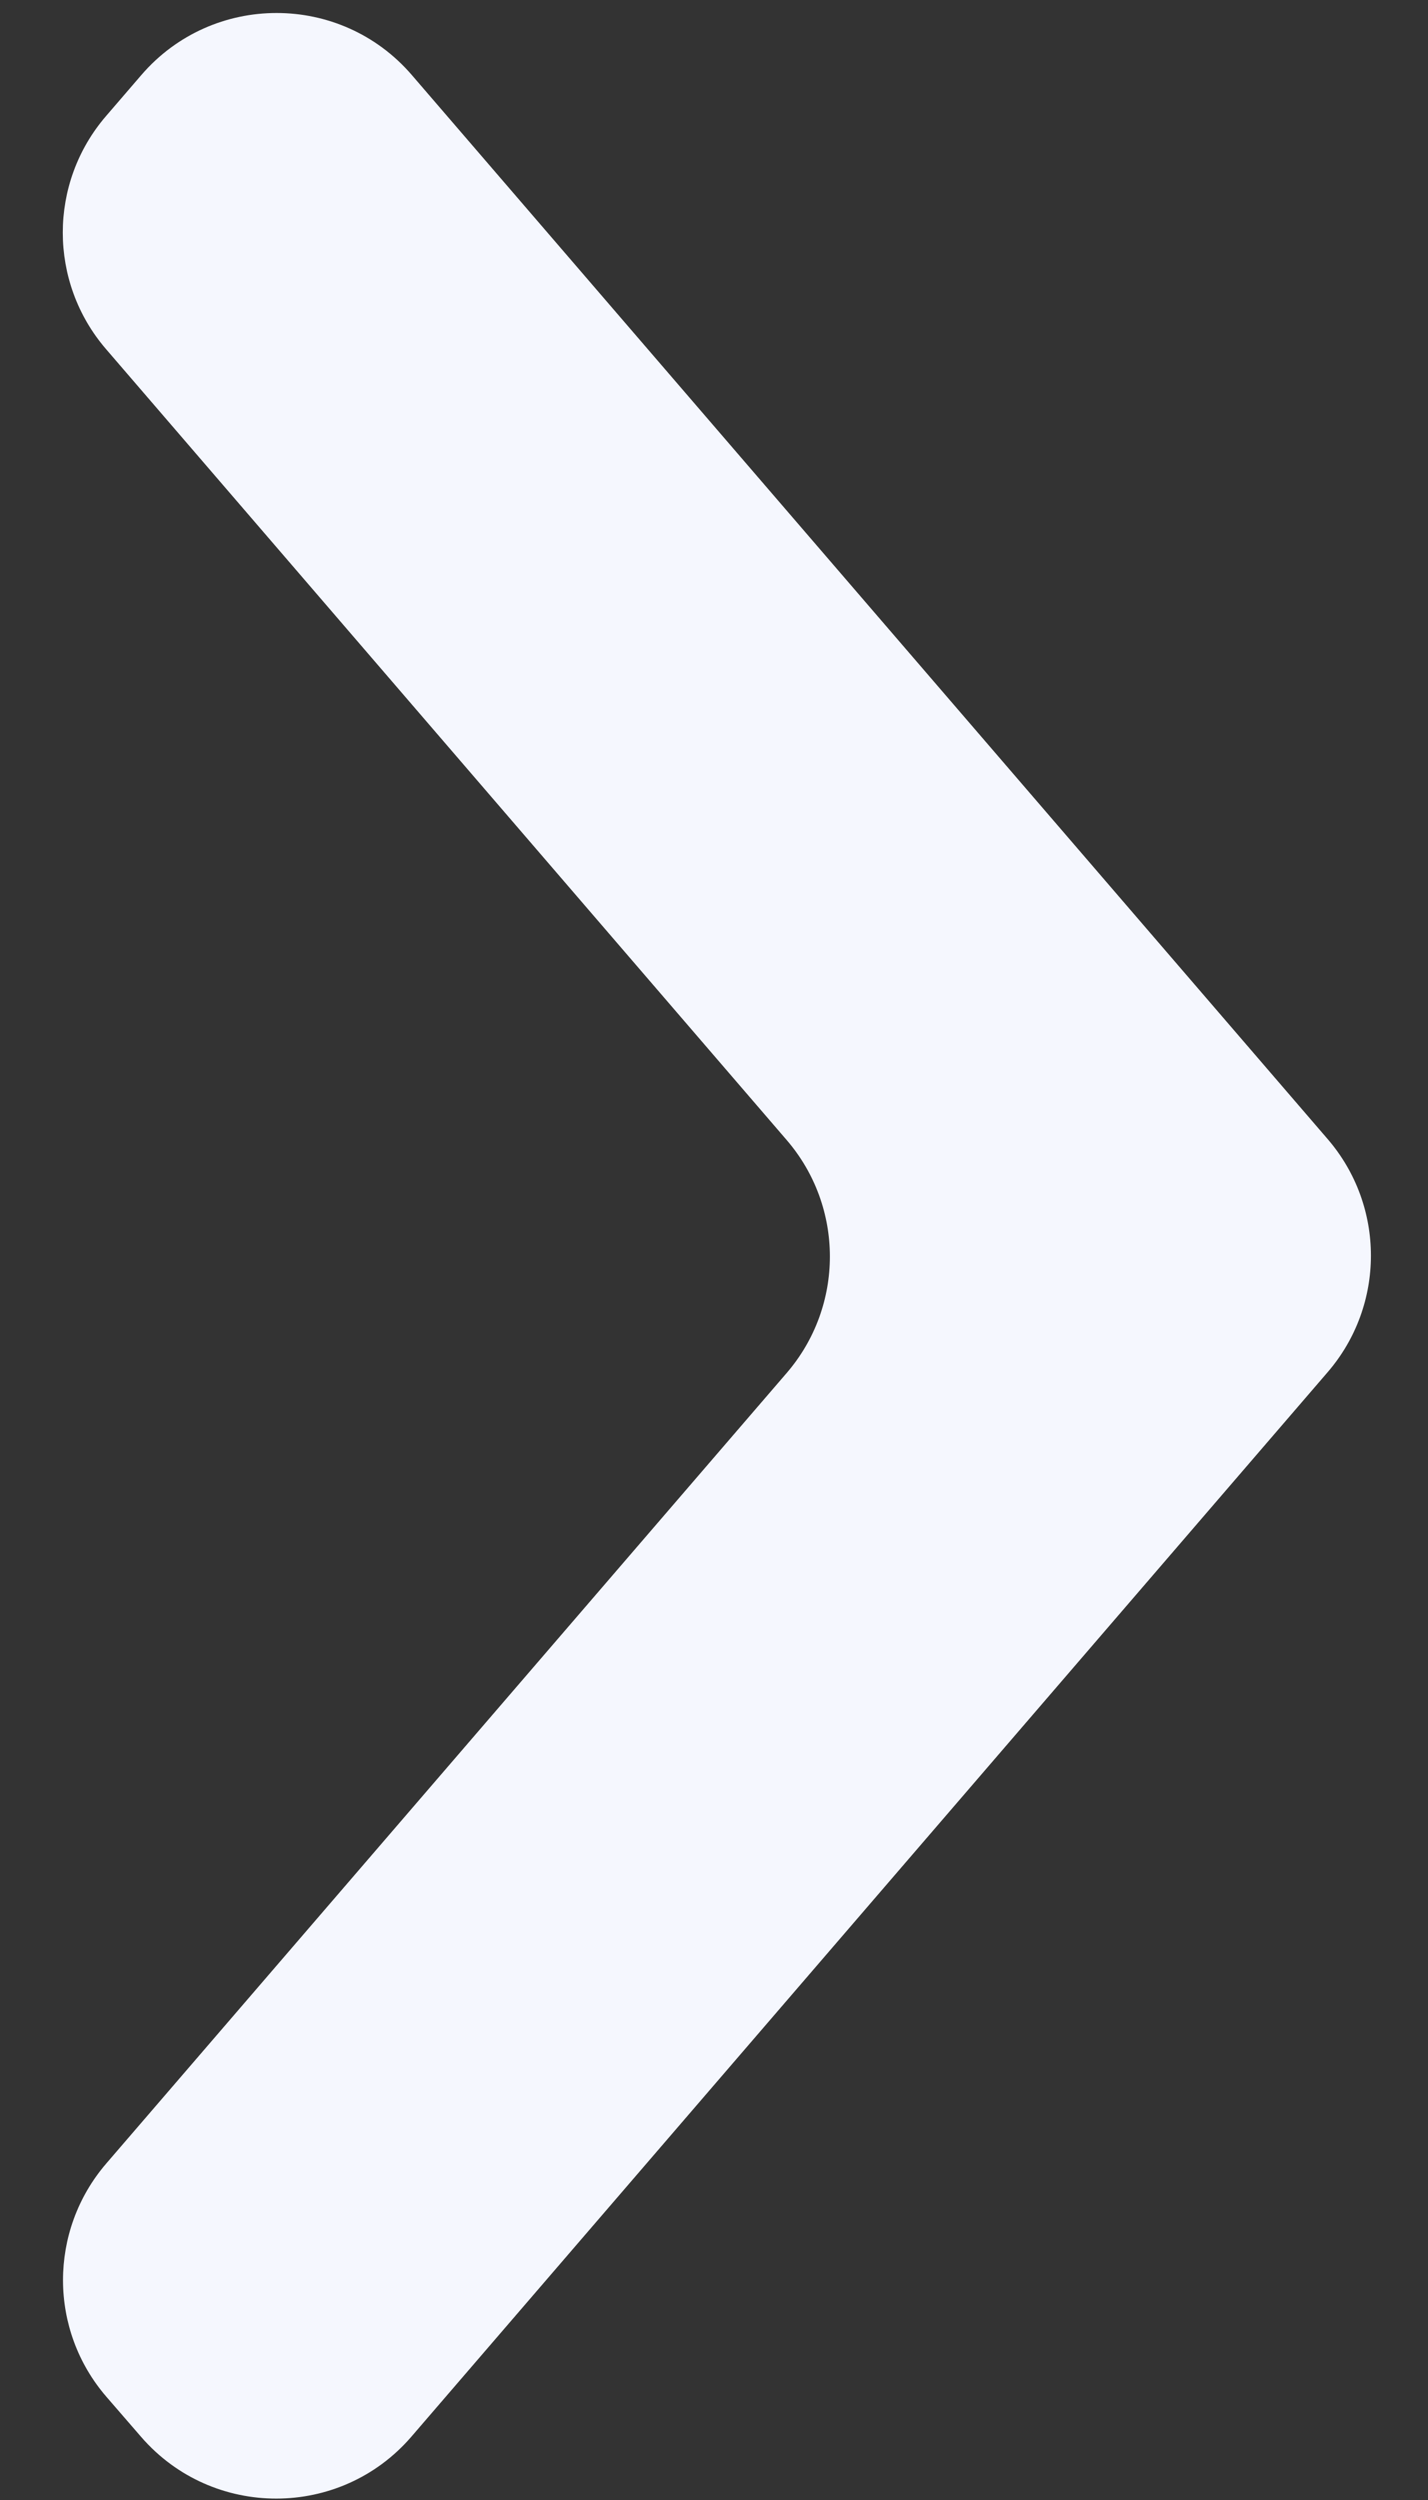 <svg width="8" height="14" viewBox="0 0 8 14" fill="none" xmlns="http://www.w3.org/2000/svg">
<rect x="0" y="0" width="8" height="14" fill="#333333" stroke="none"/>
<path d="M7.438 7.684C7.761 7.309 7.761 6.754 7.438 6.379L2.307 0.42C1.908 -0.043 1.191 -0.043 0.792 0.42L0.594 0.65C0.271 1.025 0.271 1.58 0.594 1.955L4.407 6.384C4.73 6.759 4.73 7.314 4.407 7.689L0.595 12.116C0.272 12.492 0.272 13.048 0.597 13.423L0.791 13.647C1.191 14.108 1.907 14.107 2.305 13.645L7.438 7.684Z" fill="#F5F7FE"/>
</svg>
